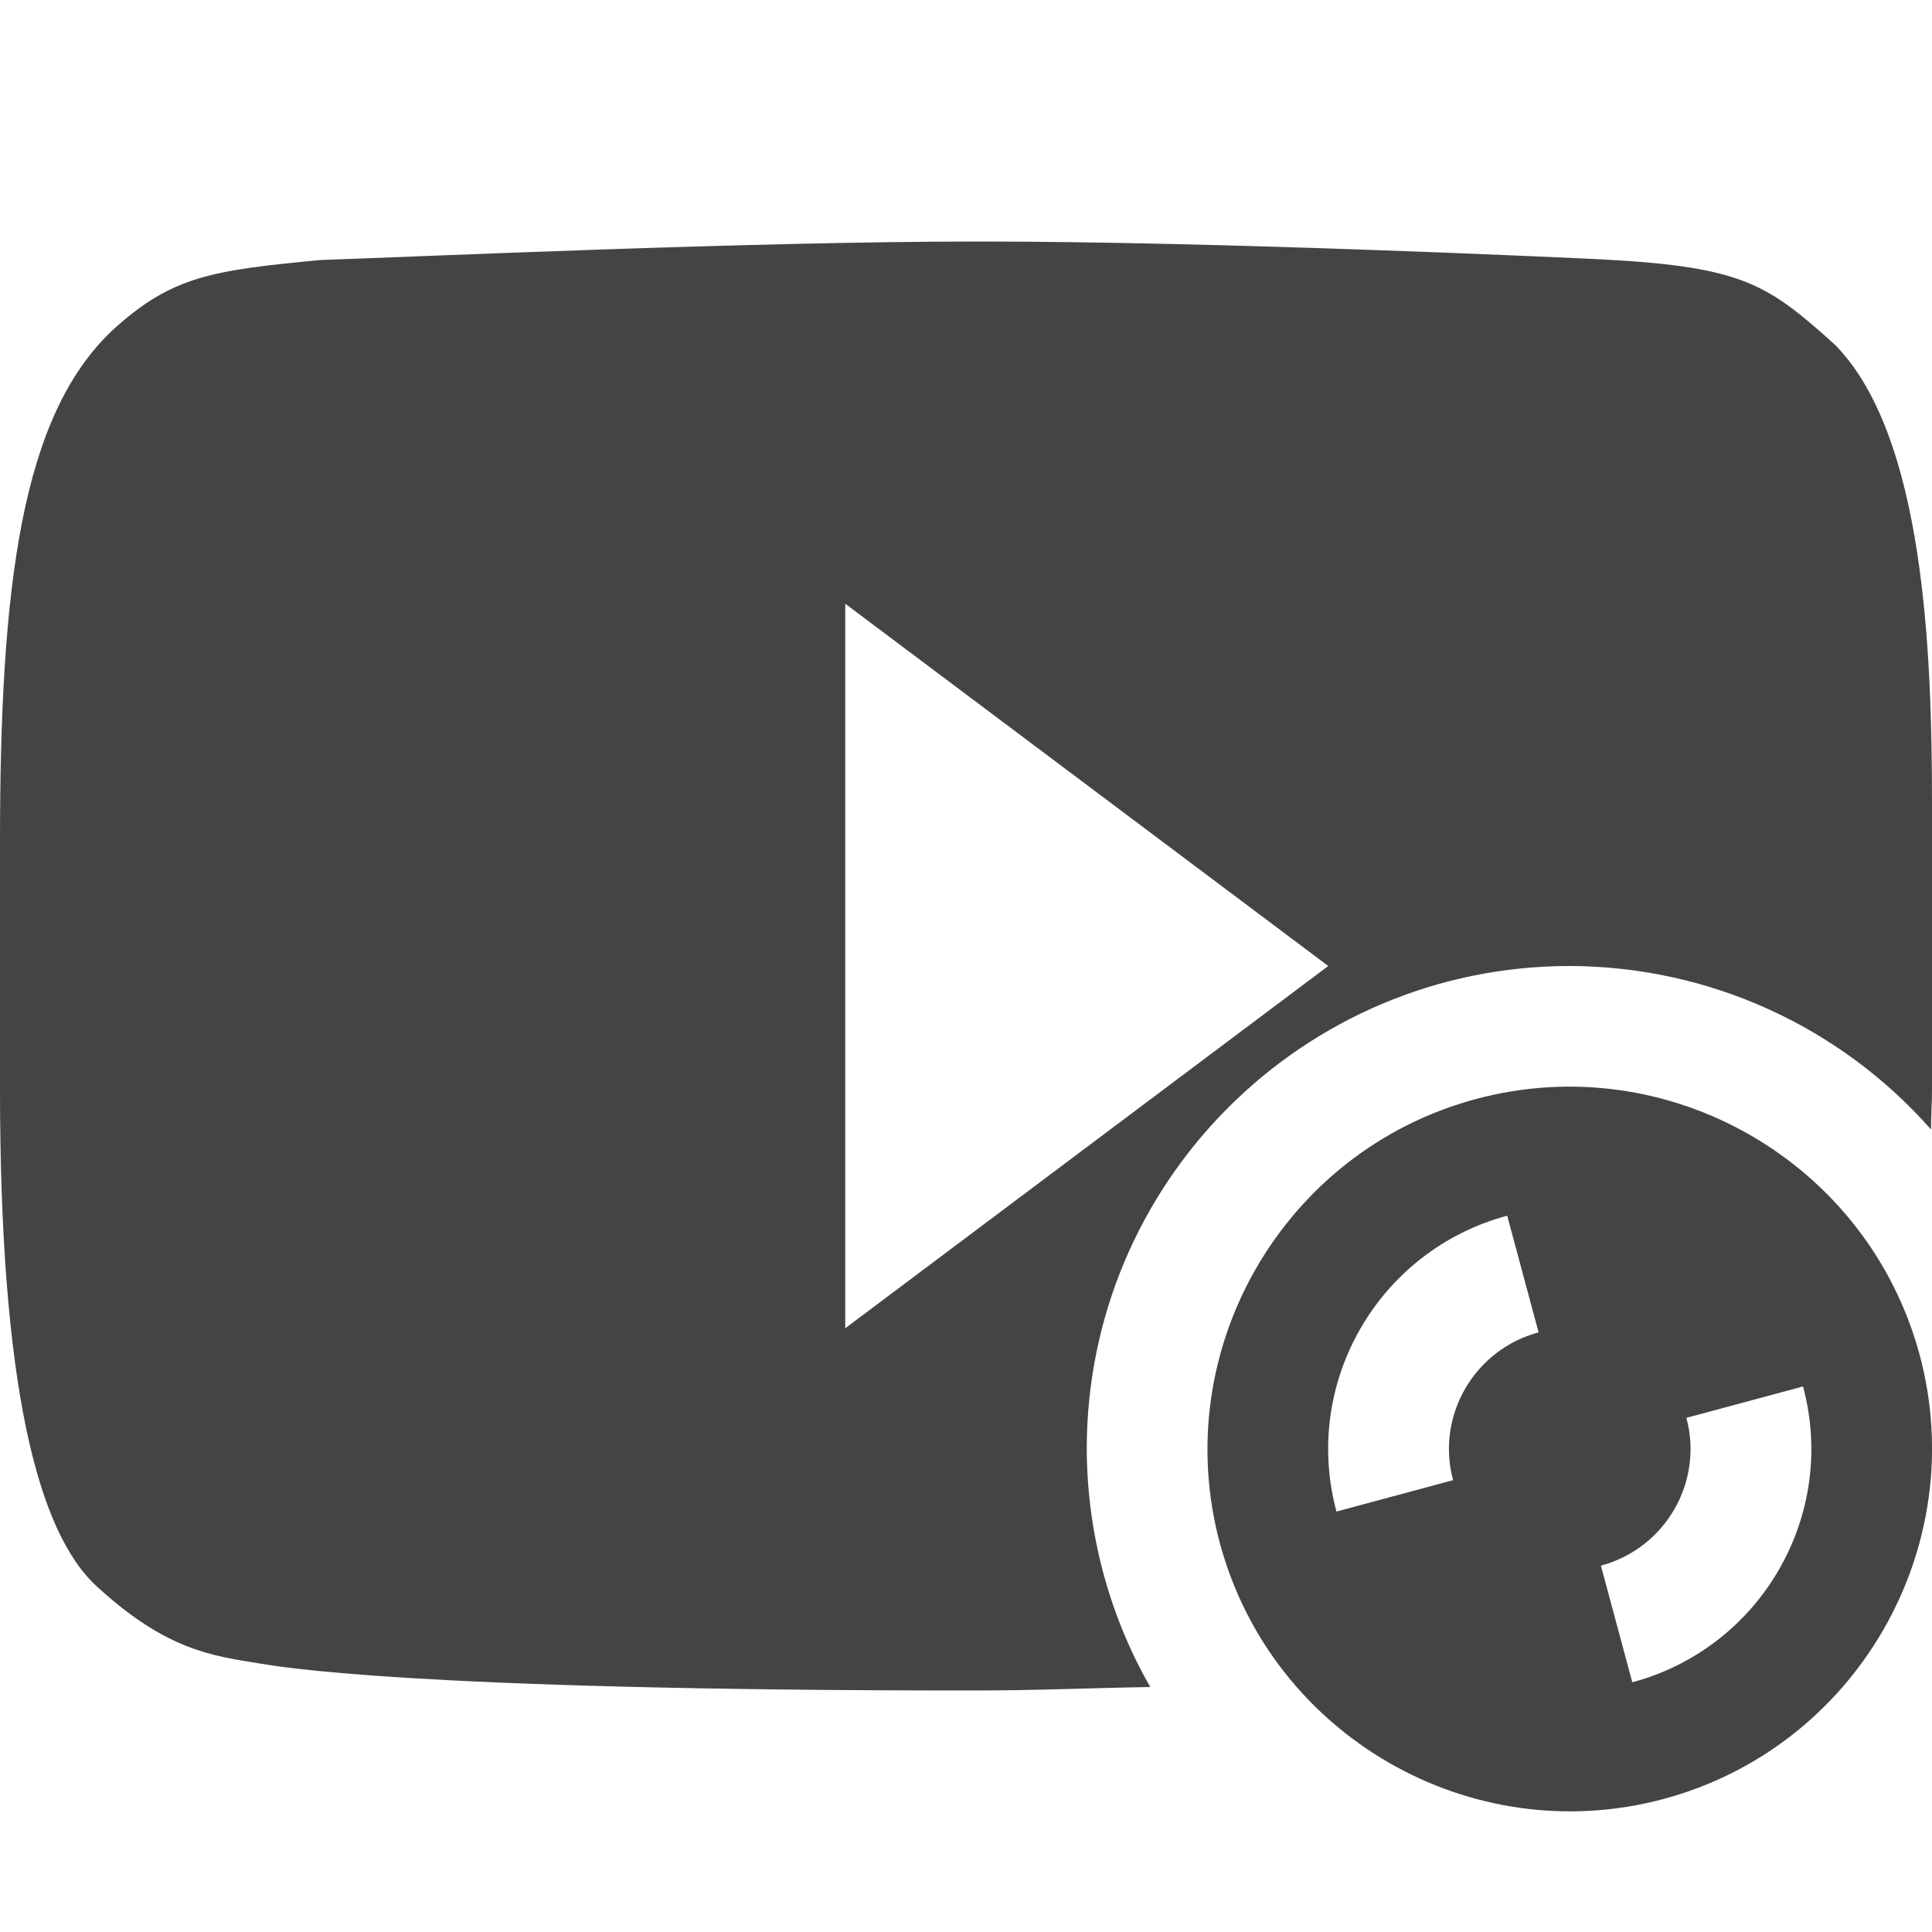 
<svg xmlns="http://www.w3.org/2000/svg" xmlns:xlink="http://www.w3.org/1999/xlink" width="24px" height="24px" viewBox="0 0 24 24" version="1.1">
<g id="surface1">
<path style=" stroke:none;fill-rule:nonzero;fill:rgb(26.667%,26.667%,26.667%);fill-opacity:1;" d="M 12.16 3 C 9.355 3 5.219 3.188 3.98 3.23 C 2.629 3.359 2.133 3.43 1.398 4.102 C 0.266 5.168 0 7.266 0 10.473 L 0 13.52 C 0 17.176 0.457 19.035 1.211 19.715 C 2.078 20.508 2.648 20.57 3.223 20.664 C 3.445 20.699 5.035 21 12.059 21 C 12.906 21 13.508 20.969 14.289 20.957 C 13.773 20.055 13.504 19.035 13.5 18 C 13.5 14.688 16.188 12 19.5 12 C 21.219 12.004 22.852 12.742 23.988 14.031 C 23.988 13.859 24 13.715 24 13.539 L 24 9.988 C 24 8.09 23.902 5.41 22.797 4.285 C 21.957 3.527 21.648 3.316 19.918 3.223 C 19.426 3.199 15.148 3 12.16 3 Z M 10.5 7.5 L 16.5 12 L 10.5 16.5 Z M 10.5 7.5 "/>
<path style=" stroke:none;fill-rule:nonzero;fill:rgb(26.667%,26.667%,26.667%);fill-opacity:1;" d="M 23.848 16.836 C 23.203 14.434 20.727 13.012 18.336 13.652 C 15.945 14.293 14.512 16.766 15.152 19.164 C 15.797 21.566 18.273 22.988 20.664 22.348 C 23.055 21.707 24.488 19.234 23.848 16.836 Z M 22.398 17.223 C 22.828 18.824 21.875 20.469 20.277 20.898 L 19.887 19.449 C 20.688 19.234 21.164 18.41 20.949 17.613 Z M 18.723 15.102 L 19.113 16.551 C 18.312 16.766 17.836 17.59 18.051 18.387 L 16.602 18.777 C 16.172 17.176 17.125 15.531 18.723 15.102 Z M 18.723 15.102 "/>
</g>
</svg>
